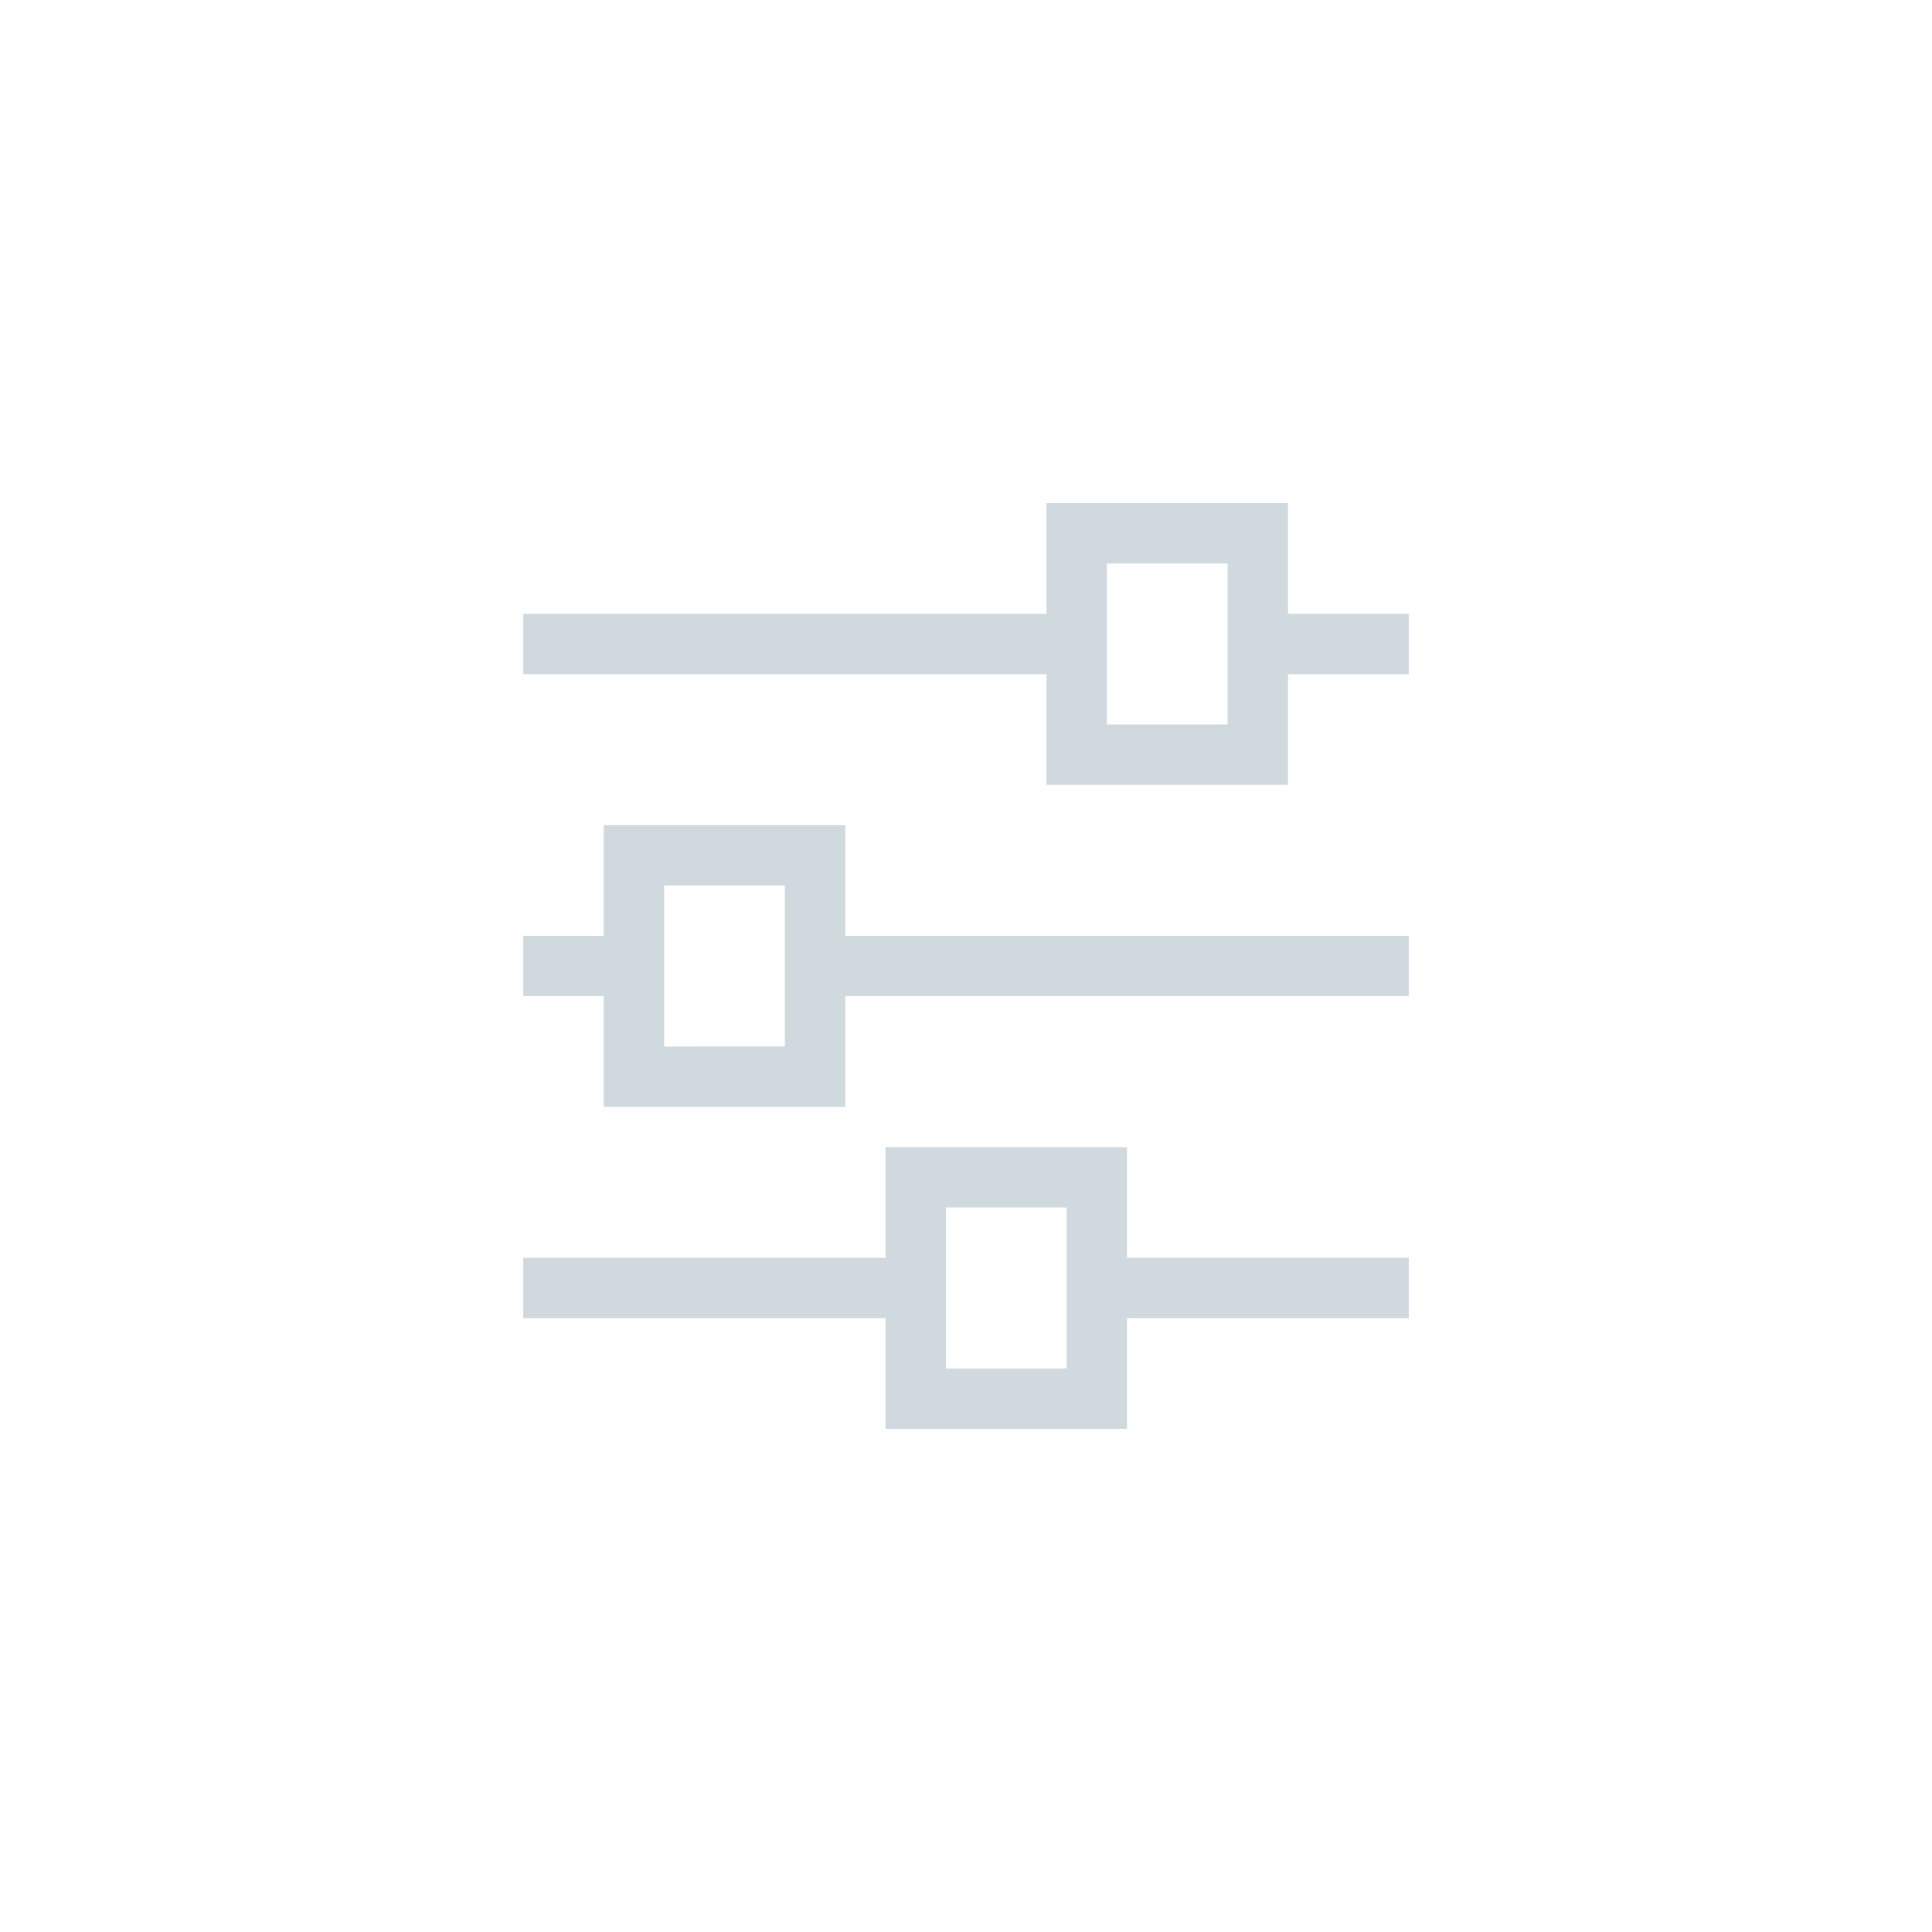 <svg xmlns="http://www.w3.org/2000/svg" width="48" height="48" viewBox="0 0 48 48">
    <path data-name="사각형 18451" style="fill:transparent" d="M0 0h48v48H0z"/>
    <g data-name="그룹 20097">
        <path data-name="선 339" transform="translate(31 16)" style="stroke:#cfd9de;stroke-width:1.5px;fill:none" d="M0 0h4"/>
        <path data-name="선 343" transform="translate(13 32)" style="stroke:#cfd9de;stroke-width:1.5px;fill:none" d="M0 0h10"/>
        <path data-name="선 344" transform="translate(20 24)" style="stroke:#cfd9de;stroke-width:1.5px;fill:none" d="M0 0h15"/>
        <g data-name="사각형 22070" style="stroke:#cfd9de;stroke-width:1.5px;fill:none">
            <path style="stroke:none" d="M0 0h6v7H0z" transform="translate(26 12.5)"/>
            <path style="fill:none" d="M.75.75h4.5v5.5H.75z" transform="translate(26 12.5)"/>
        </g>
        <g data-name="사각형 22071" style="stroke:#cfd9de;stroke-width:1.5px;fill:none">
            <path style="stroke:none" d="M0 0h6v7H0z" transform="translate(15 20.5)"/>
            <path style="fill:none" d="M.75.75h4.5v5.5H.75z" transform="translate(15 20.5)"/>
        </g>
        <g data-name="사각형 22072" style="stroke:#cfd9de;stroke-width:1.5px;fill:none">
            <path style="stroke:none" d="M0 0h6v7H0z" transform="translate(22 28.5)"/>
            <path style="fill:none" d="M.75.75h4.5v5.5H.75z" transform="translate(22 28.5)"/>
        </g>
        <path data-name="선 345" transform="translate(13 16)" style="stroke:#cfd9de;stroke-width:1.5px;fill:none" d="M0 0h14"/>
        <path data-name="선 346" transform="translate(13 24)" style="stroke:#cfd9de;stroke-width:1.5px;fill:none" d="M0 0h3"/>
        <path data-name="선 347" transform="translate(27 32)" style="stroke:#cfd9de;stroke-width:1.5px;fill:none" d="M0 0h8"/>
    </g>
</svg>
